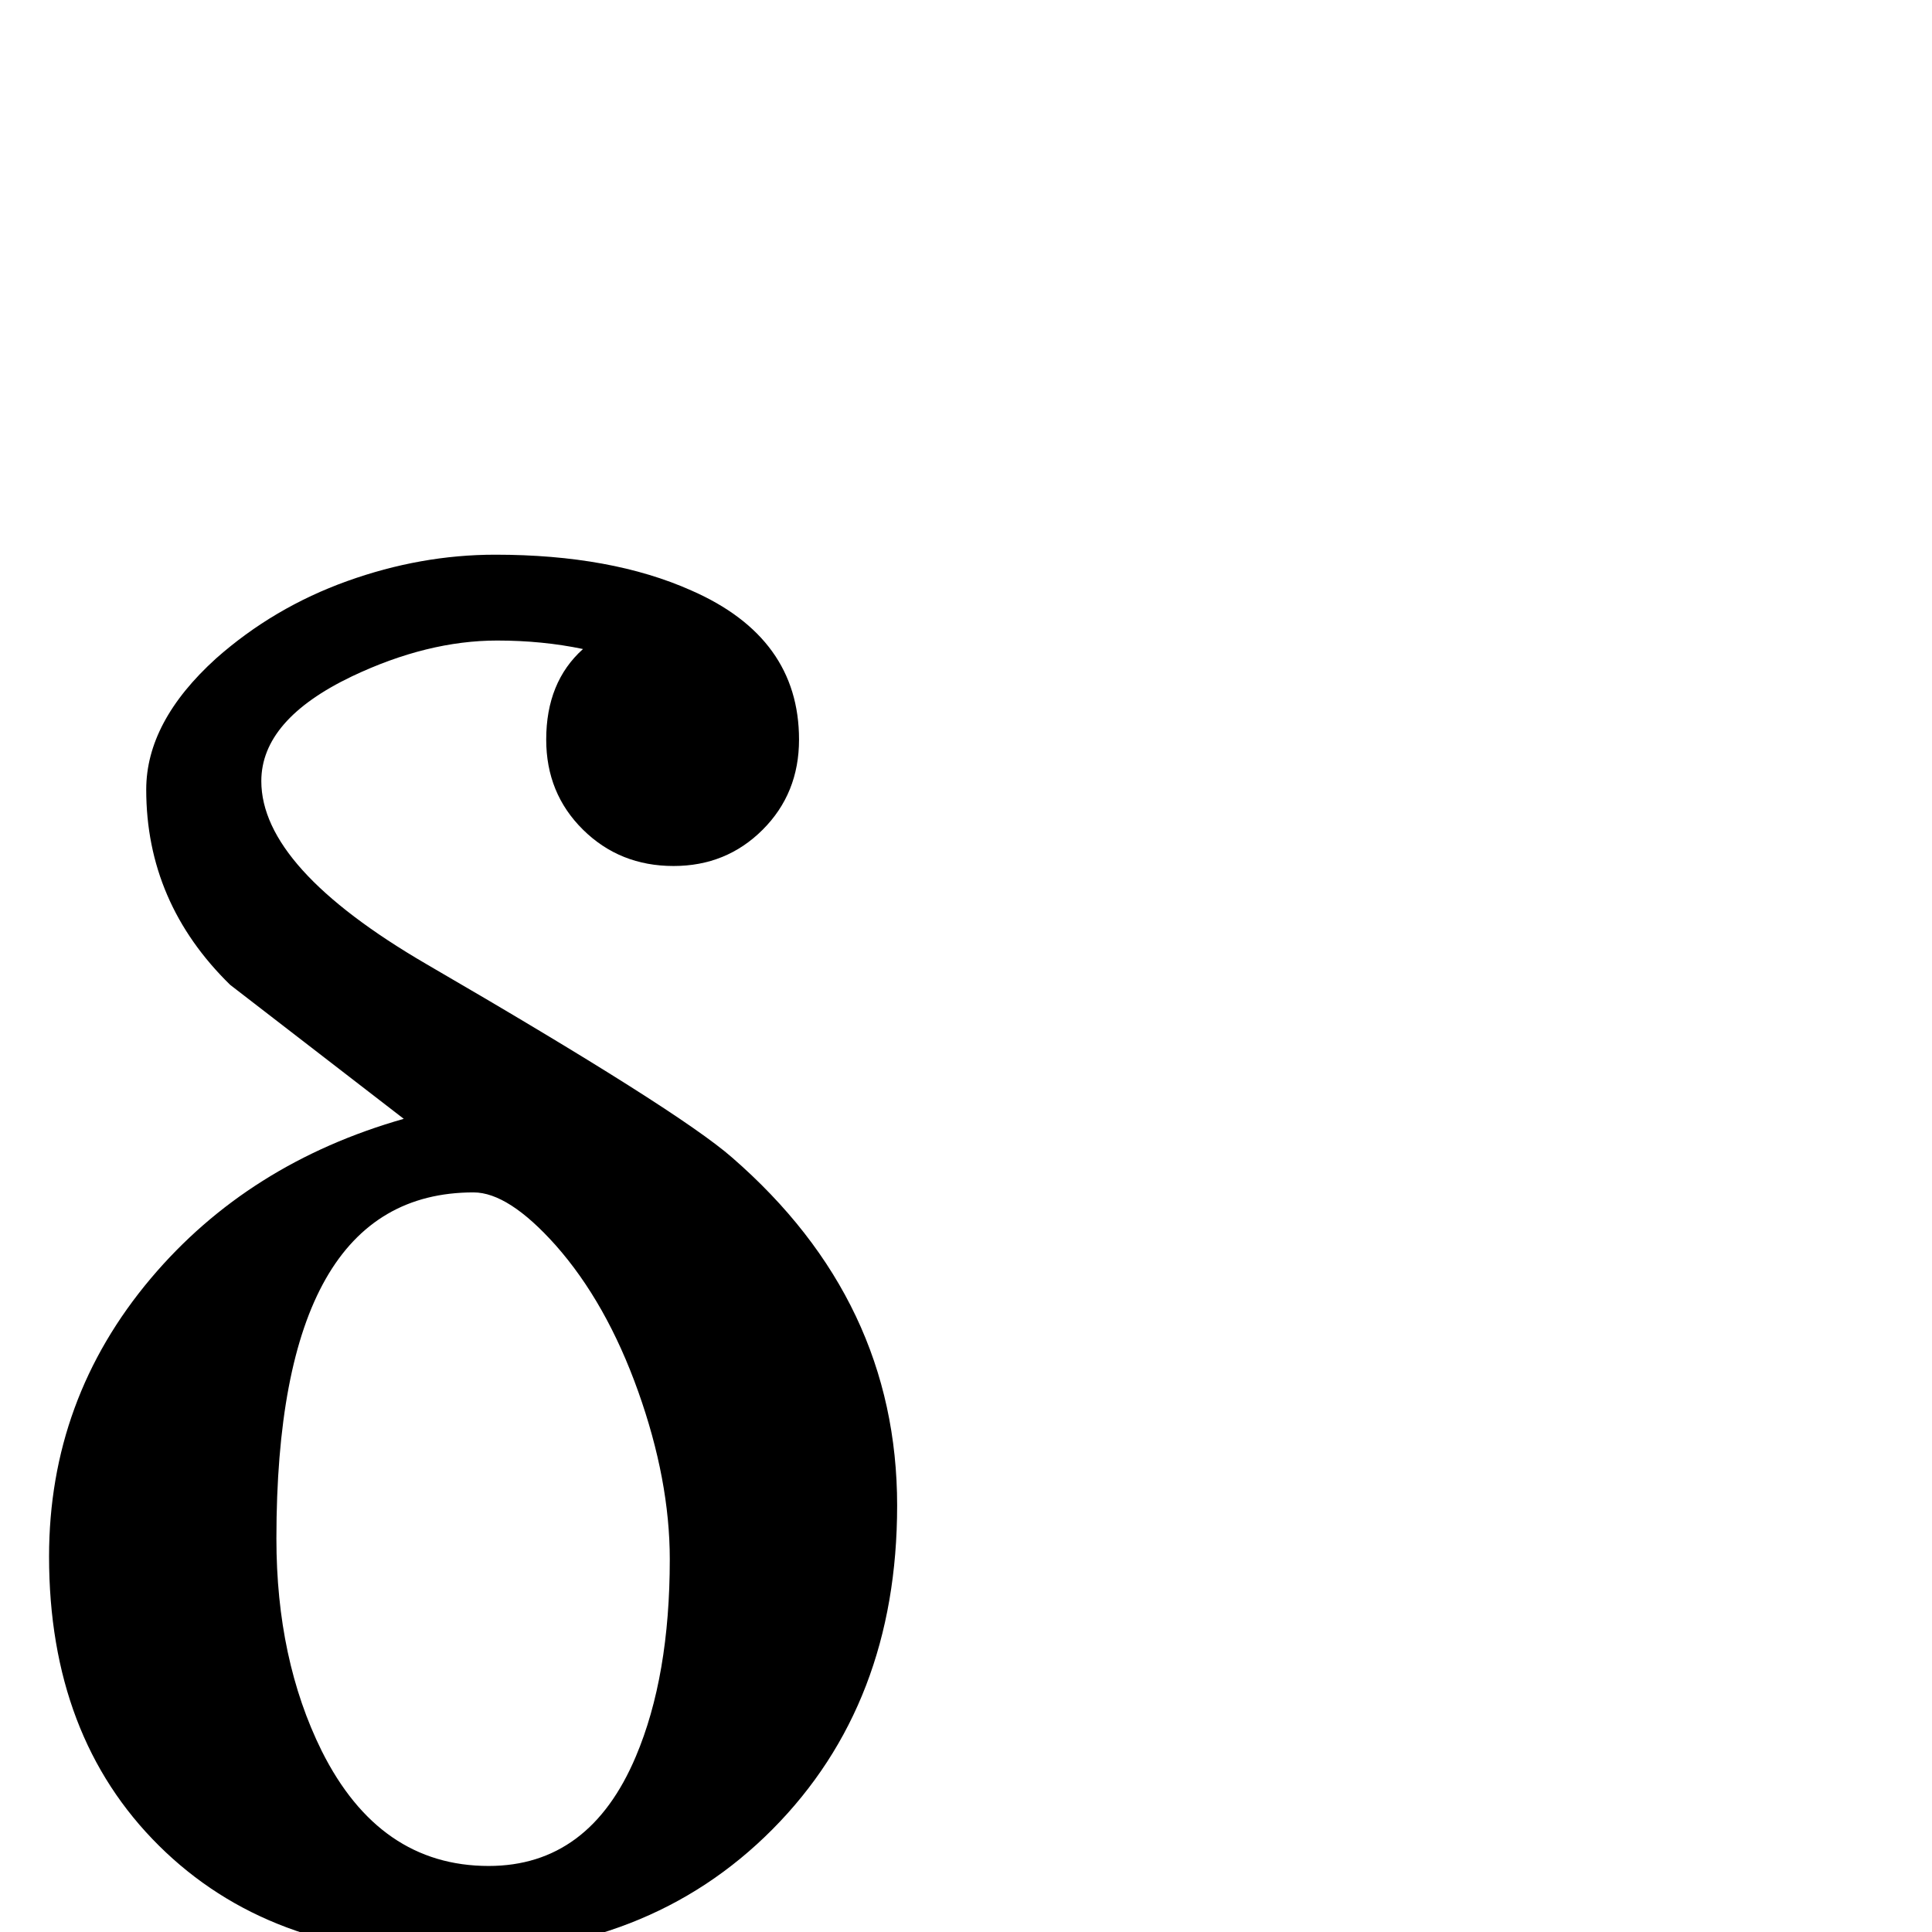 <?xml version="1.0" standalone="no"?>
<!DOCTYPE svg PUBLIC "-//W3C//DTD SVG 1.1//EN" "http://www.w3.org/Graphics/SVG/1.1/DTD/svg11.dtd" >
<svg viewBox="0 -442 2048 2048">
  <g transform="matrix(1 0 0 -1 0 1606)">
   <path fill="currentColor"
d="M951 452q0 -210 -132 -343t-342 -133q-192 0 -308.5 115.5t-116.5 306.5q0 167 108 295q103 122 268 169l-184 142q-89 87 -89 207q0 72 74 139q61 54 139 82t157 28q123 0 208 -38q114 -50 114 -158q0 -57 -38.5 -95.5t-94.5 -38.5q-57 0 -96 38.5t-39 95.5q0 61 39 96
q-43 9 -91 9q-74 0 -154 -38q-96 -46 -96 -111q0 -92 175 -194q267 -155 324 -205q175 -152 175 -369zM710 395q0 84 -33.5 178t-87.5 155q-50 56 -87 56q-209 0 -209 -367q0 -128 48 -225q61 -122 177 -122q107 0 156 116q36 85 36 209z" />
  </g>

</svg>

